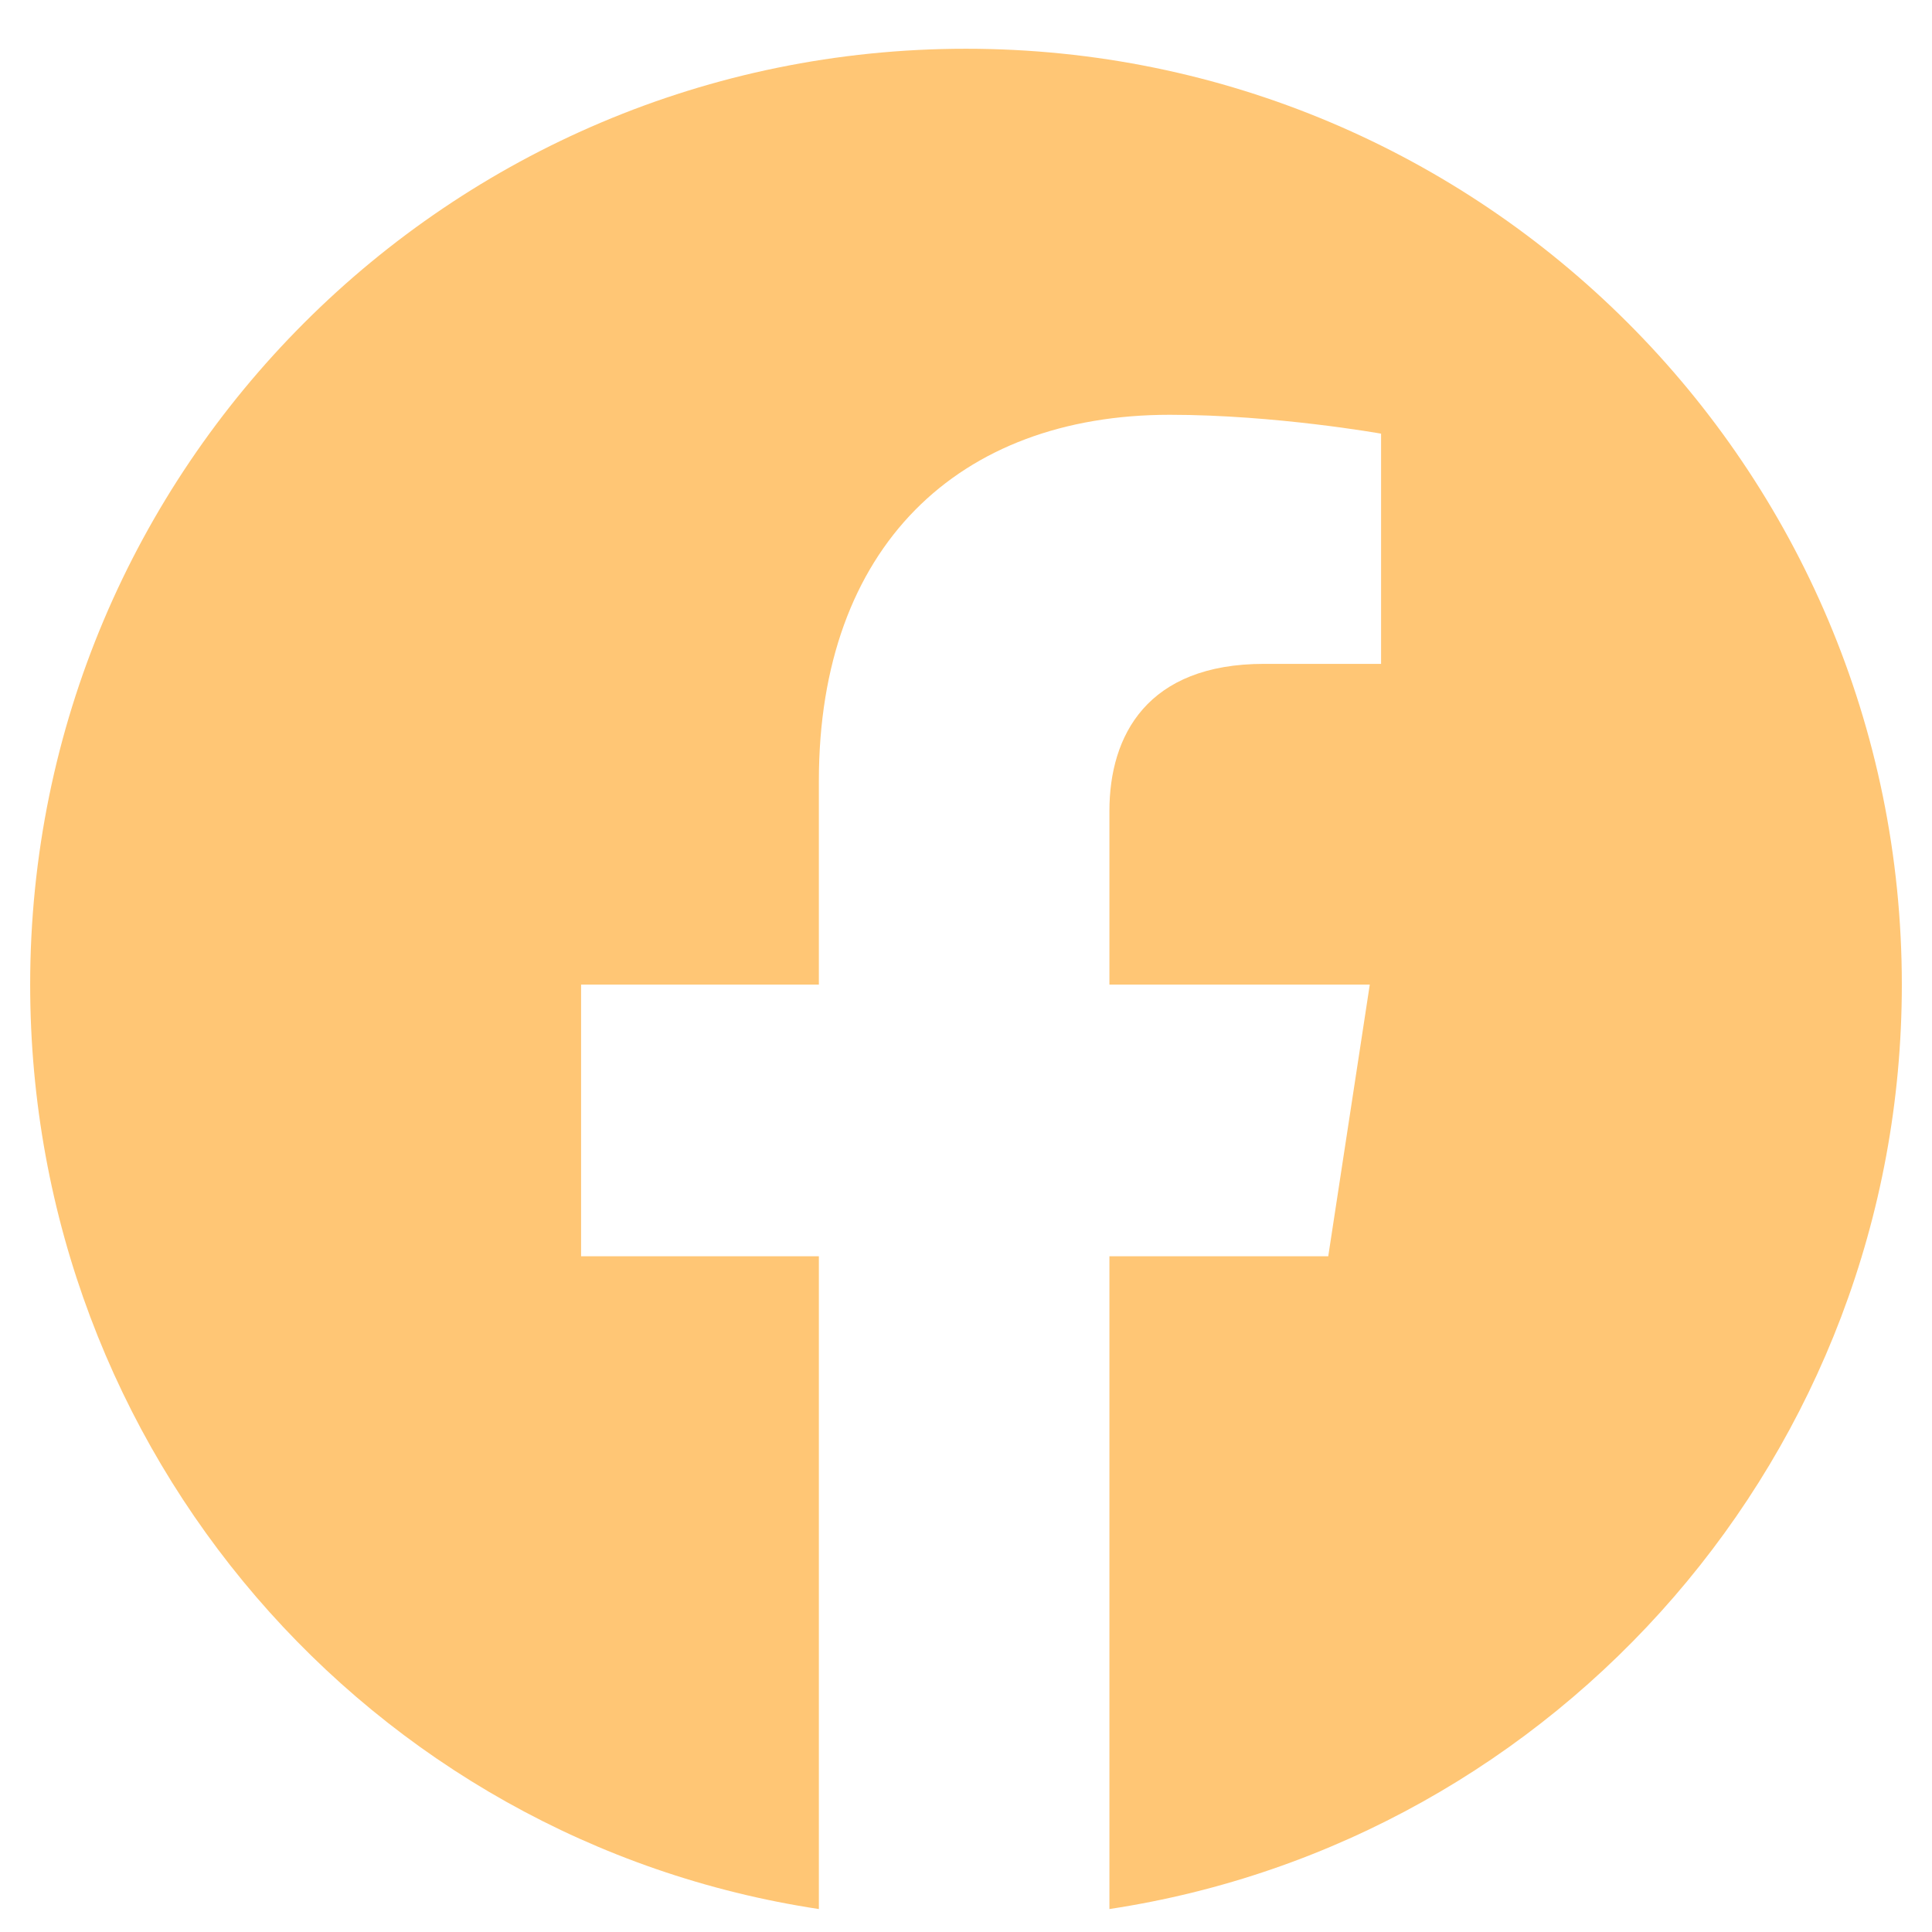 <svg width="26" height="26" fill="none" xmlns="http://www.w3.org/2000/svg"><path d="M25.594 13.25C25.594 6.293 19.957.656 13 .656S.406 6.293.406 13.25c0 6.297 4.57 11.527 10.614 12.441v-8.785h-3.2V13.25h3.2v-2.742c0-3.149 1.878-4.926 4.722-4.926 1.422 0 2.844.254 2.844.254v3.098h-1.574c-1.575 0-2.082.964-2.082 1.98v2.336h3.504l-.559 3.656H14.93v8.785c6.043-.914 10.664-6.144 10.664-12.441z" fill="#FFC675"/></svg>